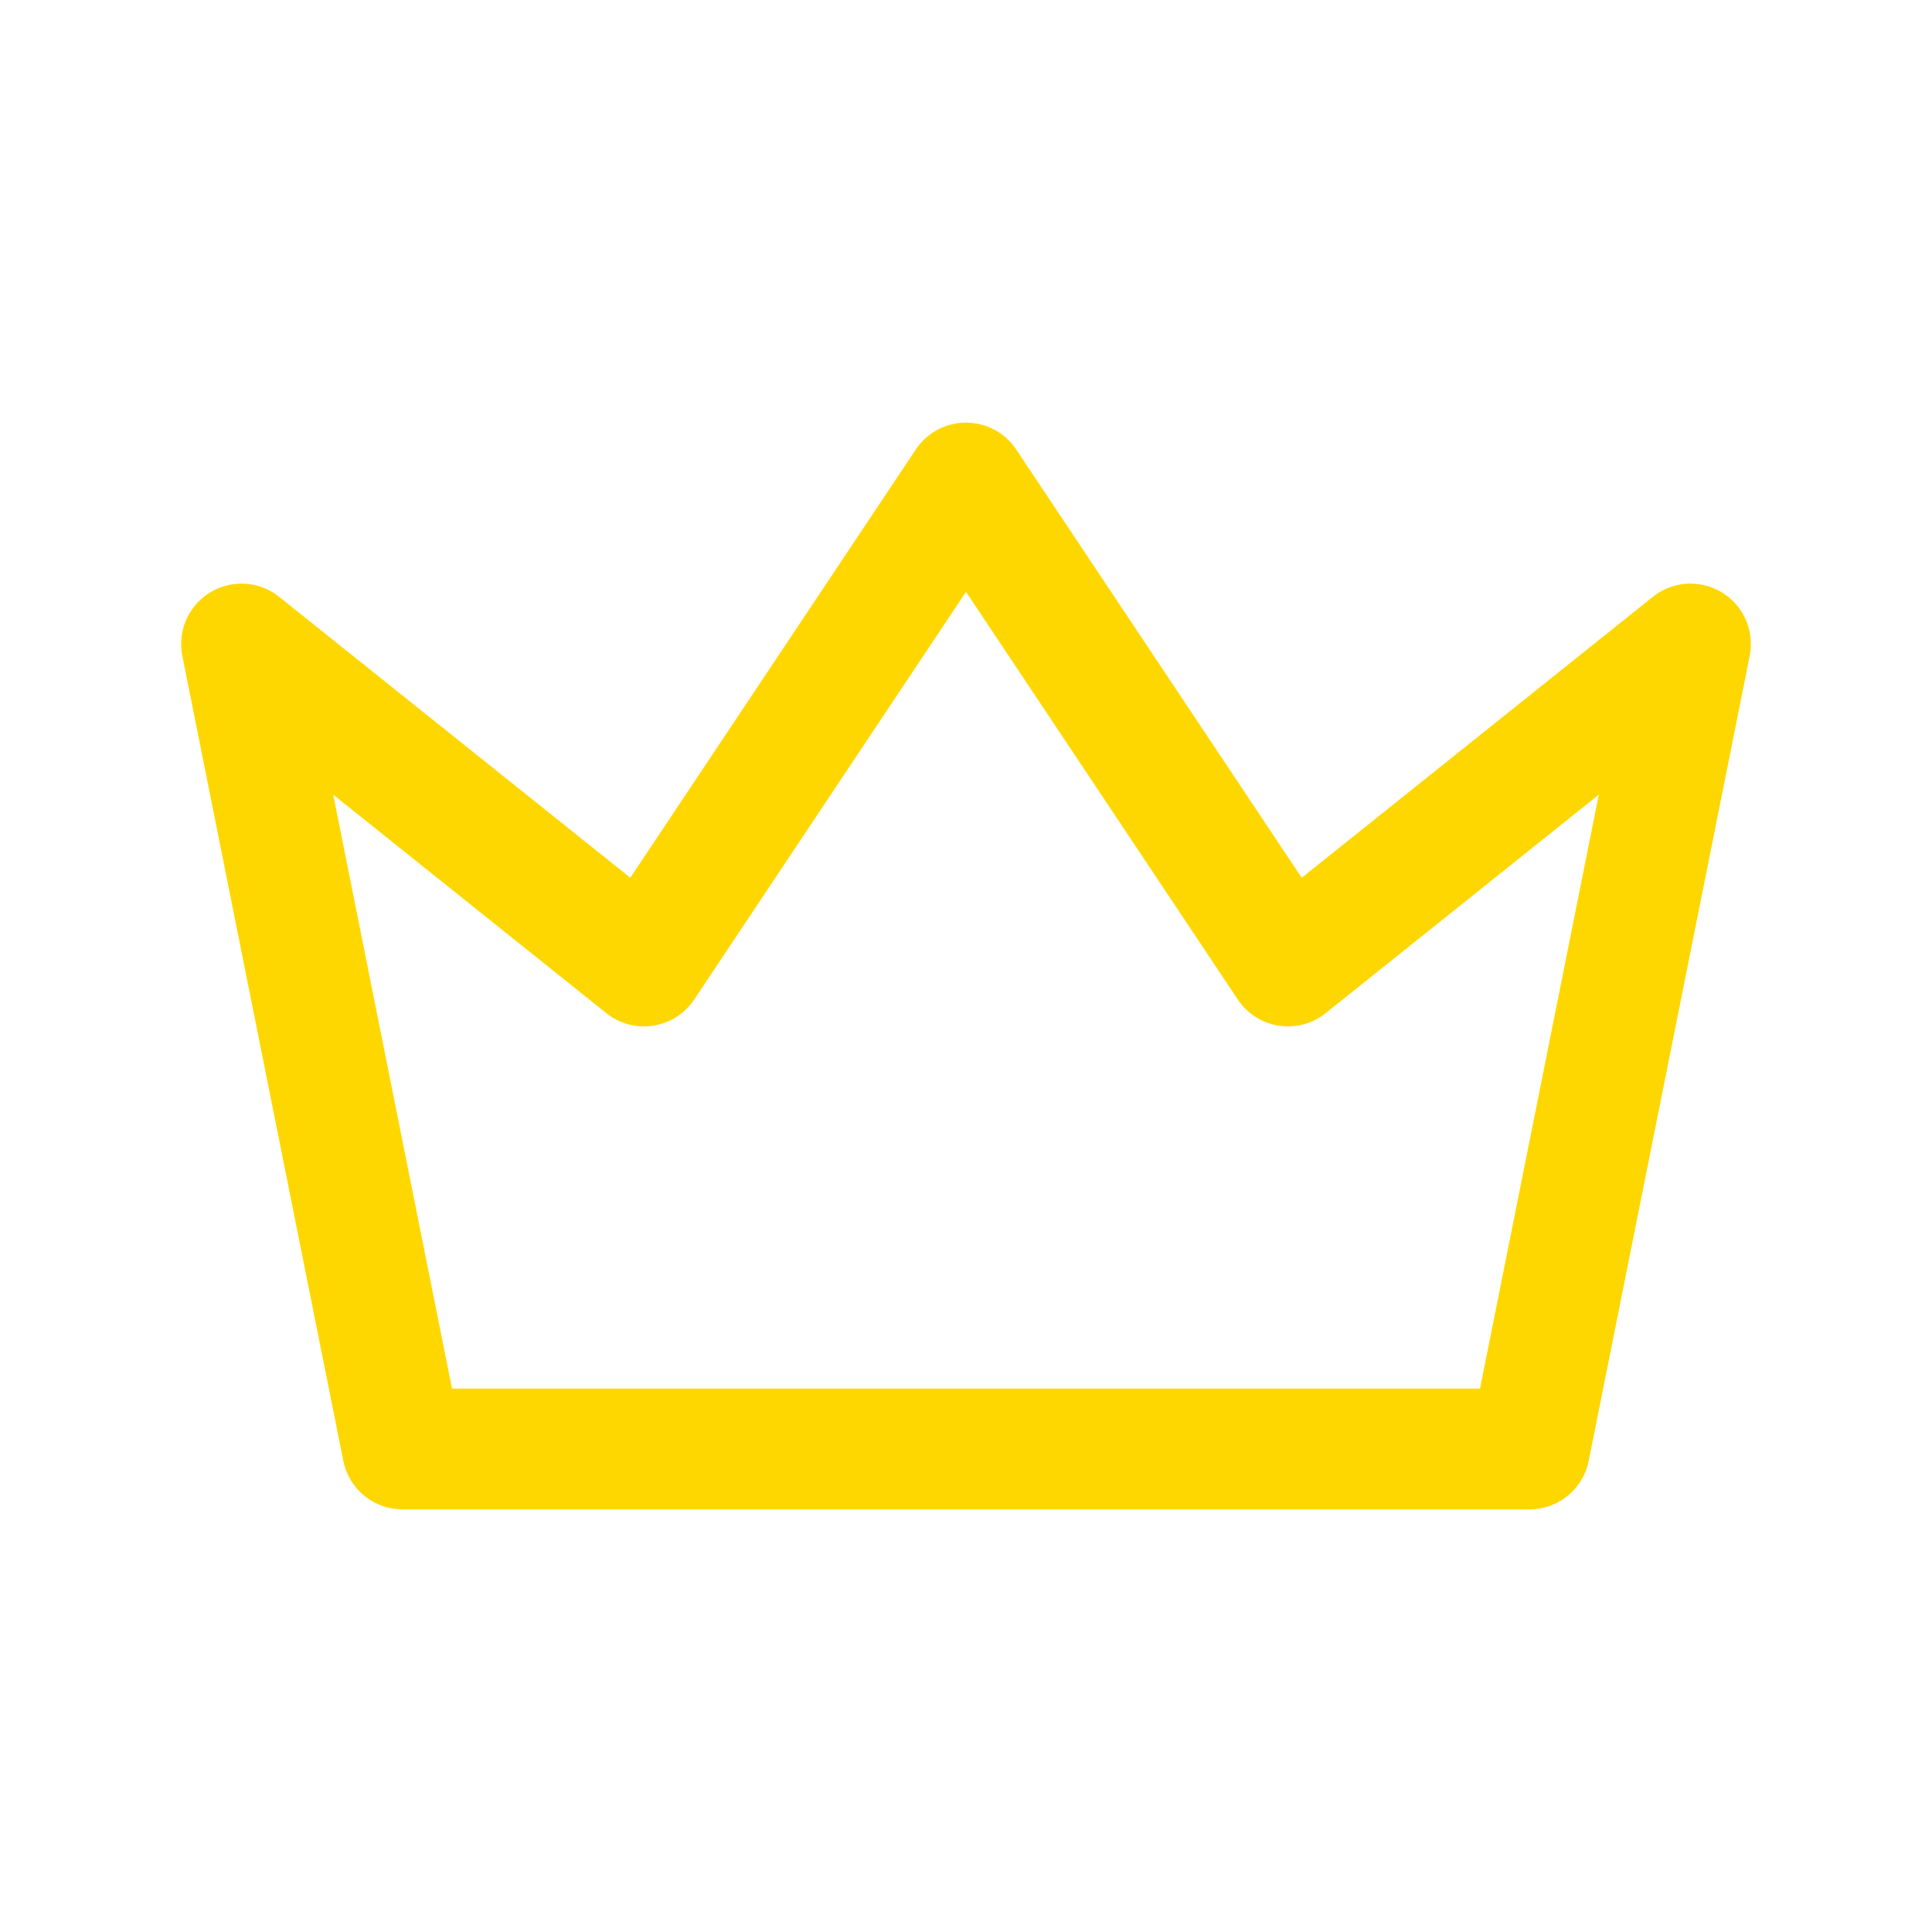 <svg xmlns="http://www.w3.org/2000/svg" width="180" height="180" viewBox="0 0 24 24" stroke-width="1.5" stroke="#FFD700" fill="none" stroke-linecap="round" stroke-linejoin="round">
  <path d="M12 6l4 6l5 -4l-2 10h-14l-2 -10l5 4z" />
</svg> 